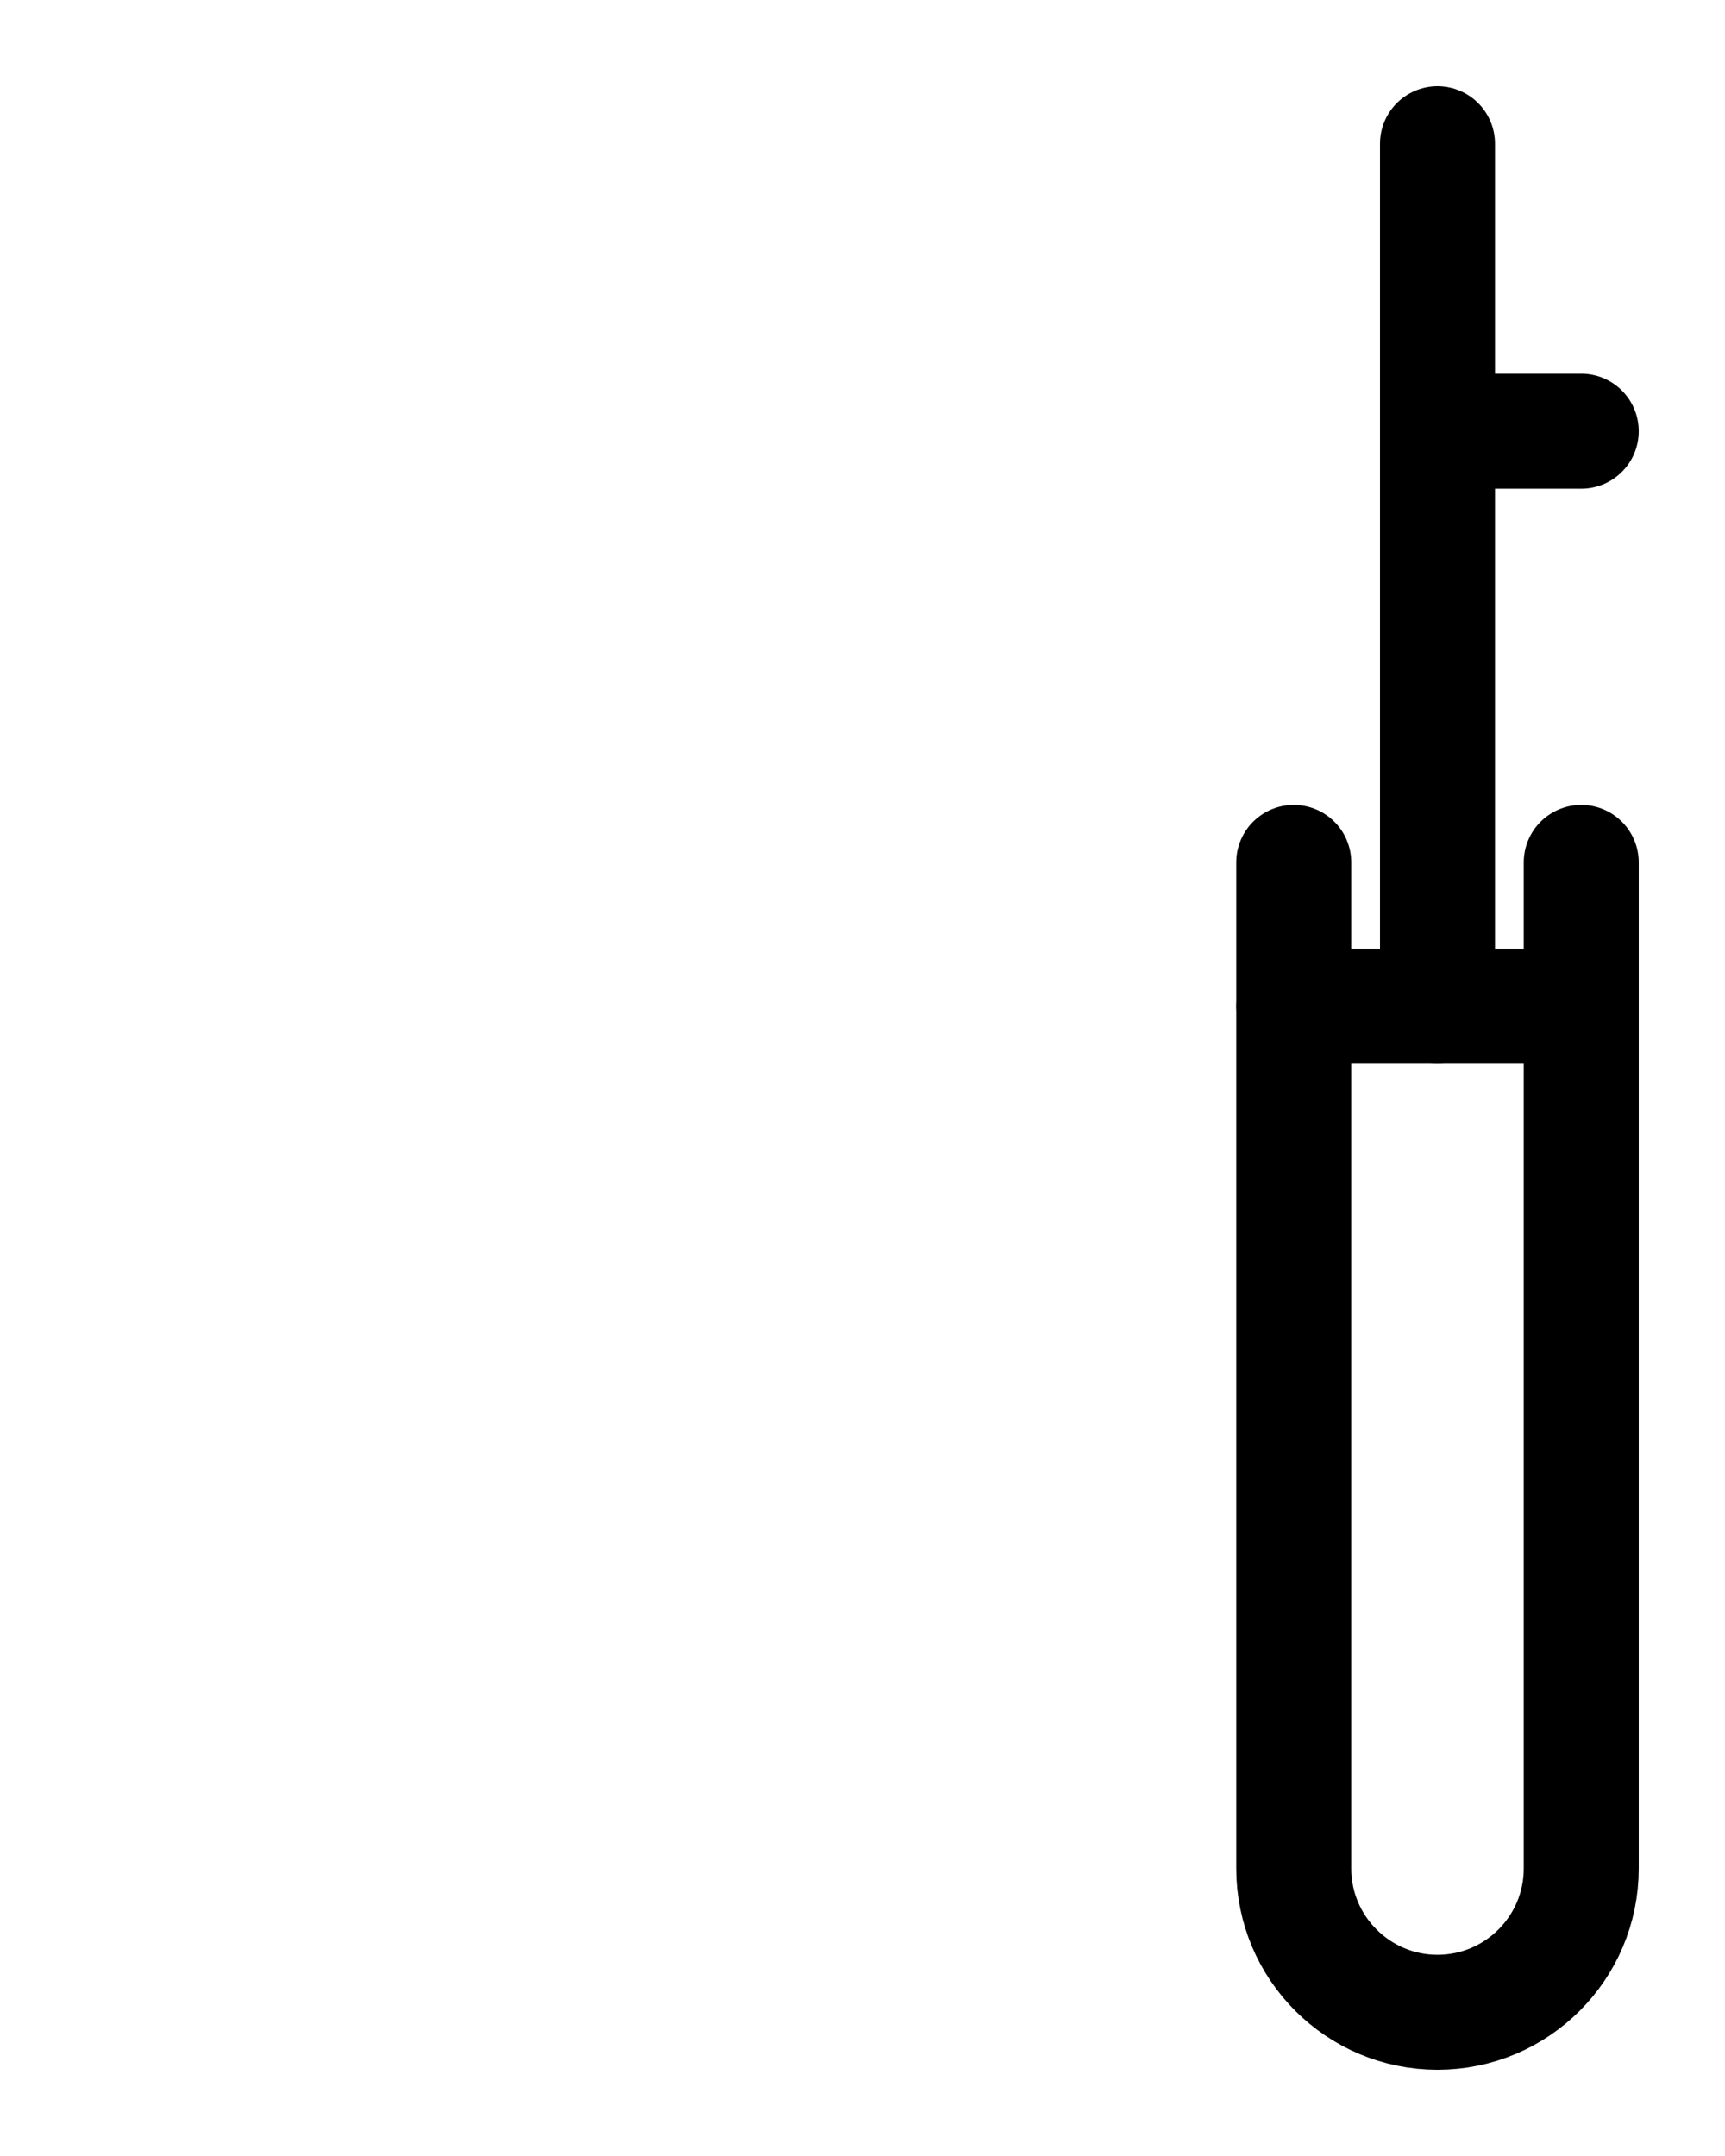 <?xml version="1.0" encoding="utf-8"?>
<!-- Generator: Adobe Illustrator 26.0.0, SVG Export Plug-In . SVG Version: 6.00 Build 0)  -->
<svg version="1.1" id="图层_1" xmlns="http://www.w3.org/2000/svg" xmlns:xlink="http://www.w3.org/1999/xlink" x="0px" y="0px"
	 viewBox="0 0 720 900" style="enable-background:new 0 0 720 900;" xml:space="preserve">
<style type="text/css">
	.st0{fill:none;stroke:#000000;stroke-width:48;stroke-linecap:round;stroke-linejoin:round;stroke-miterlimit:10;}
</style>
<path class="st0" d="M540,360v420c0,33.1,26.9,60,60,60l0,0c33.1,0,60-26.9,60-60V360"/>
<line class="st0" x1="540" y1="420" x2="660" y2="420"/>
<line class="st0" x1="600" y1="420" x2="600" y2="60"/>
<line class="st0" x1="600" y1="180" x2="660" y2="180"/>
</svg>
